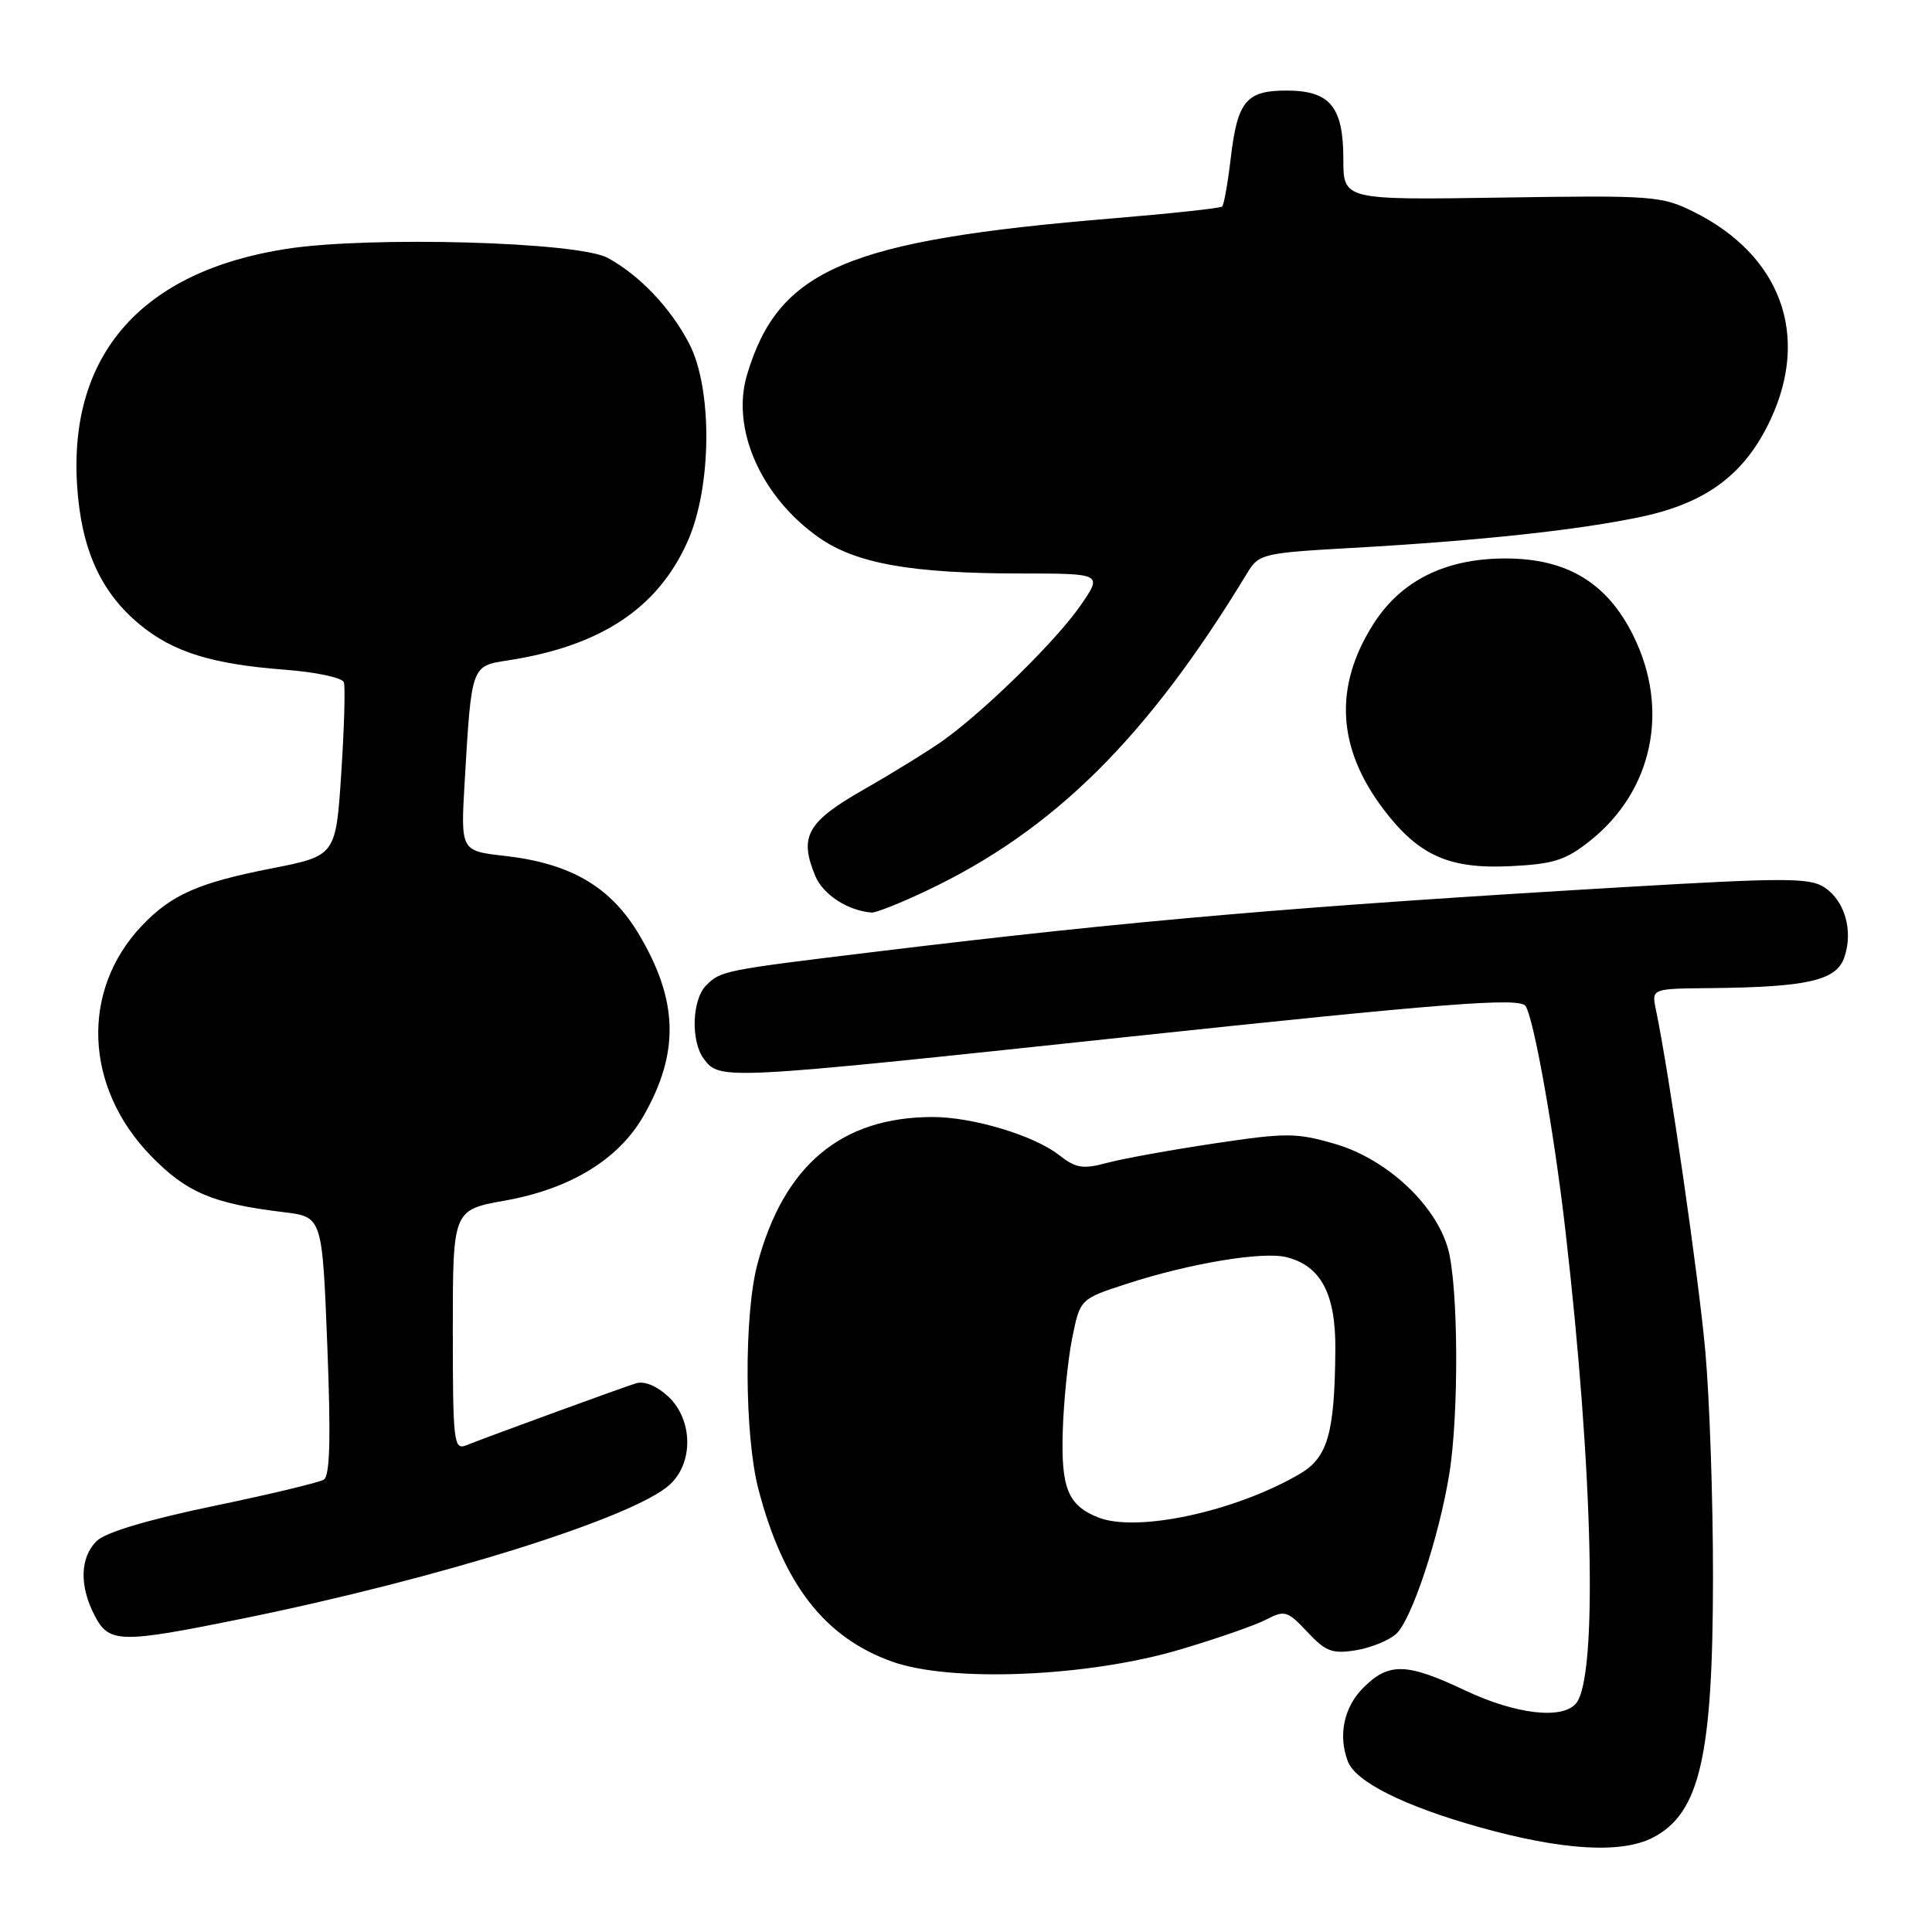 <?xml version="1.0" encoding="UTF-8" standalone="no"?>
<!DOCTYPE svg PUBLIC "-//W3C//DTD SVG 1.1//EN" "http://www.w3.org/Graphics/SVG/1.1/DTD/svg11.dtd" >
<svg xmlns="http://www.w3.org/2000/svg" xmlns:xlink="http://www.w3.org/1999/xlink" version="1.1" viewBox="0 0 256 256">
 <g >
 <path fill="currentColor"
d=" M 219.02 243.49 C 225.23 240.28 226.97 232.71 226.98 209.00 C 226.99 198.82 226.53 185.32 225.96 179.00 C 225.06 169.08 221.17 142.18 219.41 133.75 C 218.84 131.00 218.84 131.00 226.67 130.93 C 239.48 130.80 243.30 129.93 244.37 126.89 C 245.60 123.38 244.46 119.35 241.73 117.57 C 239.78 116.30 236.46 116.30 215.50 117.53 C 171.83 120.10 150.15 121.97 116.50 126.05 C 95.83 128.56 95.53 128.61 93.57 130.57 C 91.69 132.45 91.51 137.96 93.25 140.29 C 95.38 143.14 95.54 143.13 148.50 137.49 C 191.43 132.92 201.36 132.14 202.14 133.30 C 203.25 134.96 205.93 150.02 207.42 163.00 C 211.12 195.05 211.73 222.21 208.84 225.70 C 207.03 227.88 200.85 227.16 194.16 224.00 C 186.38 220.32 184.02 220.25 180.64 223.64 C 178.07 226.20 177.28 229.97 178.60 233.40 C 179.63 236.10 186.06 239.31 195.95 242.09 C 206.95 245.18 214.82 245.66 219.02 243.49 Z  M 156.37 218.57 C 161.24 217.13 166.40 215.33 167.82 214.58 C 170.23 213.33 170.61 213.45 173.23 216.24 C 175.65 218.84 176.54 219.17 179.64 218.67 C 181.63 218.35 184.04 217.37 185.00 216.50 C 187.03 214.66 190.65 203.80 192.03 195.36 C 193.33 187.43 193.24 170.42 191.88 165.50 C 190.24 159.61 183.73 153.56 176.88 151.57 C 171.79 150.09 170.43 150.08 160.91 151.51 C 155.18 152.37 148.80 153.52 146.72 154.08 C 143.48 154.95 142.56 154.80 140.33 153.05 C 137.04 150.46 128.87 148.00 123.57 148.01 C 111.46 148.02 103.84 154.42 100.36 167.50 C 98.57 174.20 98.64 190.21 100.49 197.31 C 103.77 209.90 109.25 216.97 118.20 220.17 C 125.99 222.96 144.16 222.20 156.37 218.57 Z  M 32.11 214.48 C 58.28 209.15 83.99 201.09 88.75 196.72 C 91.92 193.81 91.82 188.12 88.55 185.05 C 87.07 183.66 85.38 182.96 84.30 183.29 C 82.55 183.82 65.27 190.13 61.75 191.52 C 60.13 192.16 60.00 191.05 60.00 176.27 C 60.00 160.32 60.00 160.32 66.93 159.08 C 75.60 157.53 81.99 153.62 85.29 147.83 C 90.06 139.47 89.88 132.56 84.64 123.77 C 80.90 117.49 75.59 114.39 66.88 113.41 C 61.04 112.75 61.04 112.75 61.57 103.62 C 62.48 88.12 62.43 88.26 67.28 87.51 C 79.57 85.62 87.13 80.63 91.09 71.79 C 94.34 64.57 94.44 51.48 91.30 45.49 C 88.83 40.76 84.73 36.46 80.52 34.17 C 76.62 32.04 49.03 31.27 38.00 32.97 C 18.82 35.93 9.08 46.94 10.22 64.38 C 10.77 72.79 13.35 78.49 18.53 82.76 C 22.95 86.41 28.11 88.01 37.75 88.74 C 41.84 89.05 45.35 89.80 45.56 90.40 C 45.77 91.01 45.61 96.43 45.22 102.45 C 44.50 113.40 44.50 113.40 35.93 115.08 C 26.26 116.98 22.70 118.56 18.80 122.66 C 10.66 131.23 11.16 144.05 19.98 153.14 C 24.70 158.01 28.20 159.49 37.60 160.62 C 42.70 161.24 42.70 161.24 43.37 178.30 C 43.85 190.53 43.72 195.56 42.91 196.06 C 42.29 196.44 35.66 198.03 28.18 199.58 C 19.46 201.40 13.94 203.06 12.79 204.21 C 10.60 206.40 10.50 210.13 12.53 214.05 C 14.44 217.75 15.87 217.78 32.11 214.48 Z  M 122.72 118.05 C 139.62 110.06 152.03 97.77 165.28 75.90 C 166.80 73.39 167.31 73.27 179.18 72.60 C 196.21 71.64 209.23 70.23 217.55 68.46 C 226.19 66.61 231.26 62.78 234.62 55.57 C 239.84 44.36 235.94 33.82 224.45 28.08 C 220.19 25.96 219.04 25.87 198.99 26.18 C 178.00 26.50 178.00 26.50 178.00 21.08 C 178.00 14.14 176.23 12.00 170.47 12.00 C 165.13 12.00 163.97 13.40 163.08 20.96 C 162.69 24.26 162.18 27.14 161.94 27.37 C 161.70 27.59 155.20 28.29 147.50 28.93 C 112.15 31.85 103.17 35.68 98.99 49.64 C 96.84 56.81 100.82 65.82 108.51 71.23 C 113.43 74.68 120.79 75.99 135.30 75.99 C 146.10 76.00 146.10 76.00 143.16 80.25 C 140.01 84.82 130.63 94.04 125.08 98.04 C 123.19 99.39 118.47 102.32 114.58 104.54 C 106.93 108.90 105.85 110.80 108.02 116.05 C 109.05 118.54 112.33 120.67 115.50 120.92 C 116.05 120.96 119.30 119.67 122.72 118.05 Z  M 210.69 111.41 C 219.02 104.79 221.28 93.98 216.40 84.18 C 212.92 77.19 207.61 74.00 199.48 74.00 C 191.52 74.00 185.63 76.93 181.96 82.72 C 176.72 90.99 177.17 99.10 183.30 107.21 C 187.97 113.37 192.01 115.18 200.19 114.77 C 205.86 114.49 207.47 113.98 210.69 111.41 Z  M 145.47 201.05 C 141.51 199.45 140.59 197.19 140.82 189.66 C 140.94 185.72 141.50 180.17 142.07 177.31 C 143.12 172.12 143.12 172.12 149.31 170.11 C 157.62 167.40 167.31 165.79 170.46 166.58 C 175.04 167.73 177.01 171.46 176.94 178.88 C 176.85 189.95 175.93 193.14 172.21 195.31 C 163.65 200.31 150.57 203.12 145.47 201.05 Z "/>
</g>
</svg>